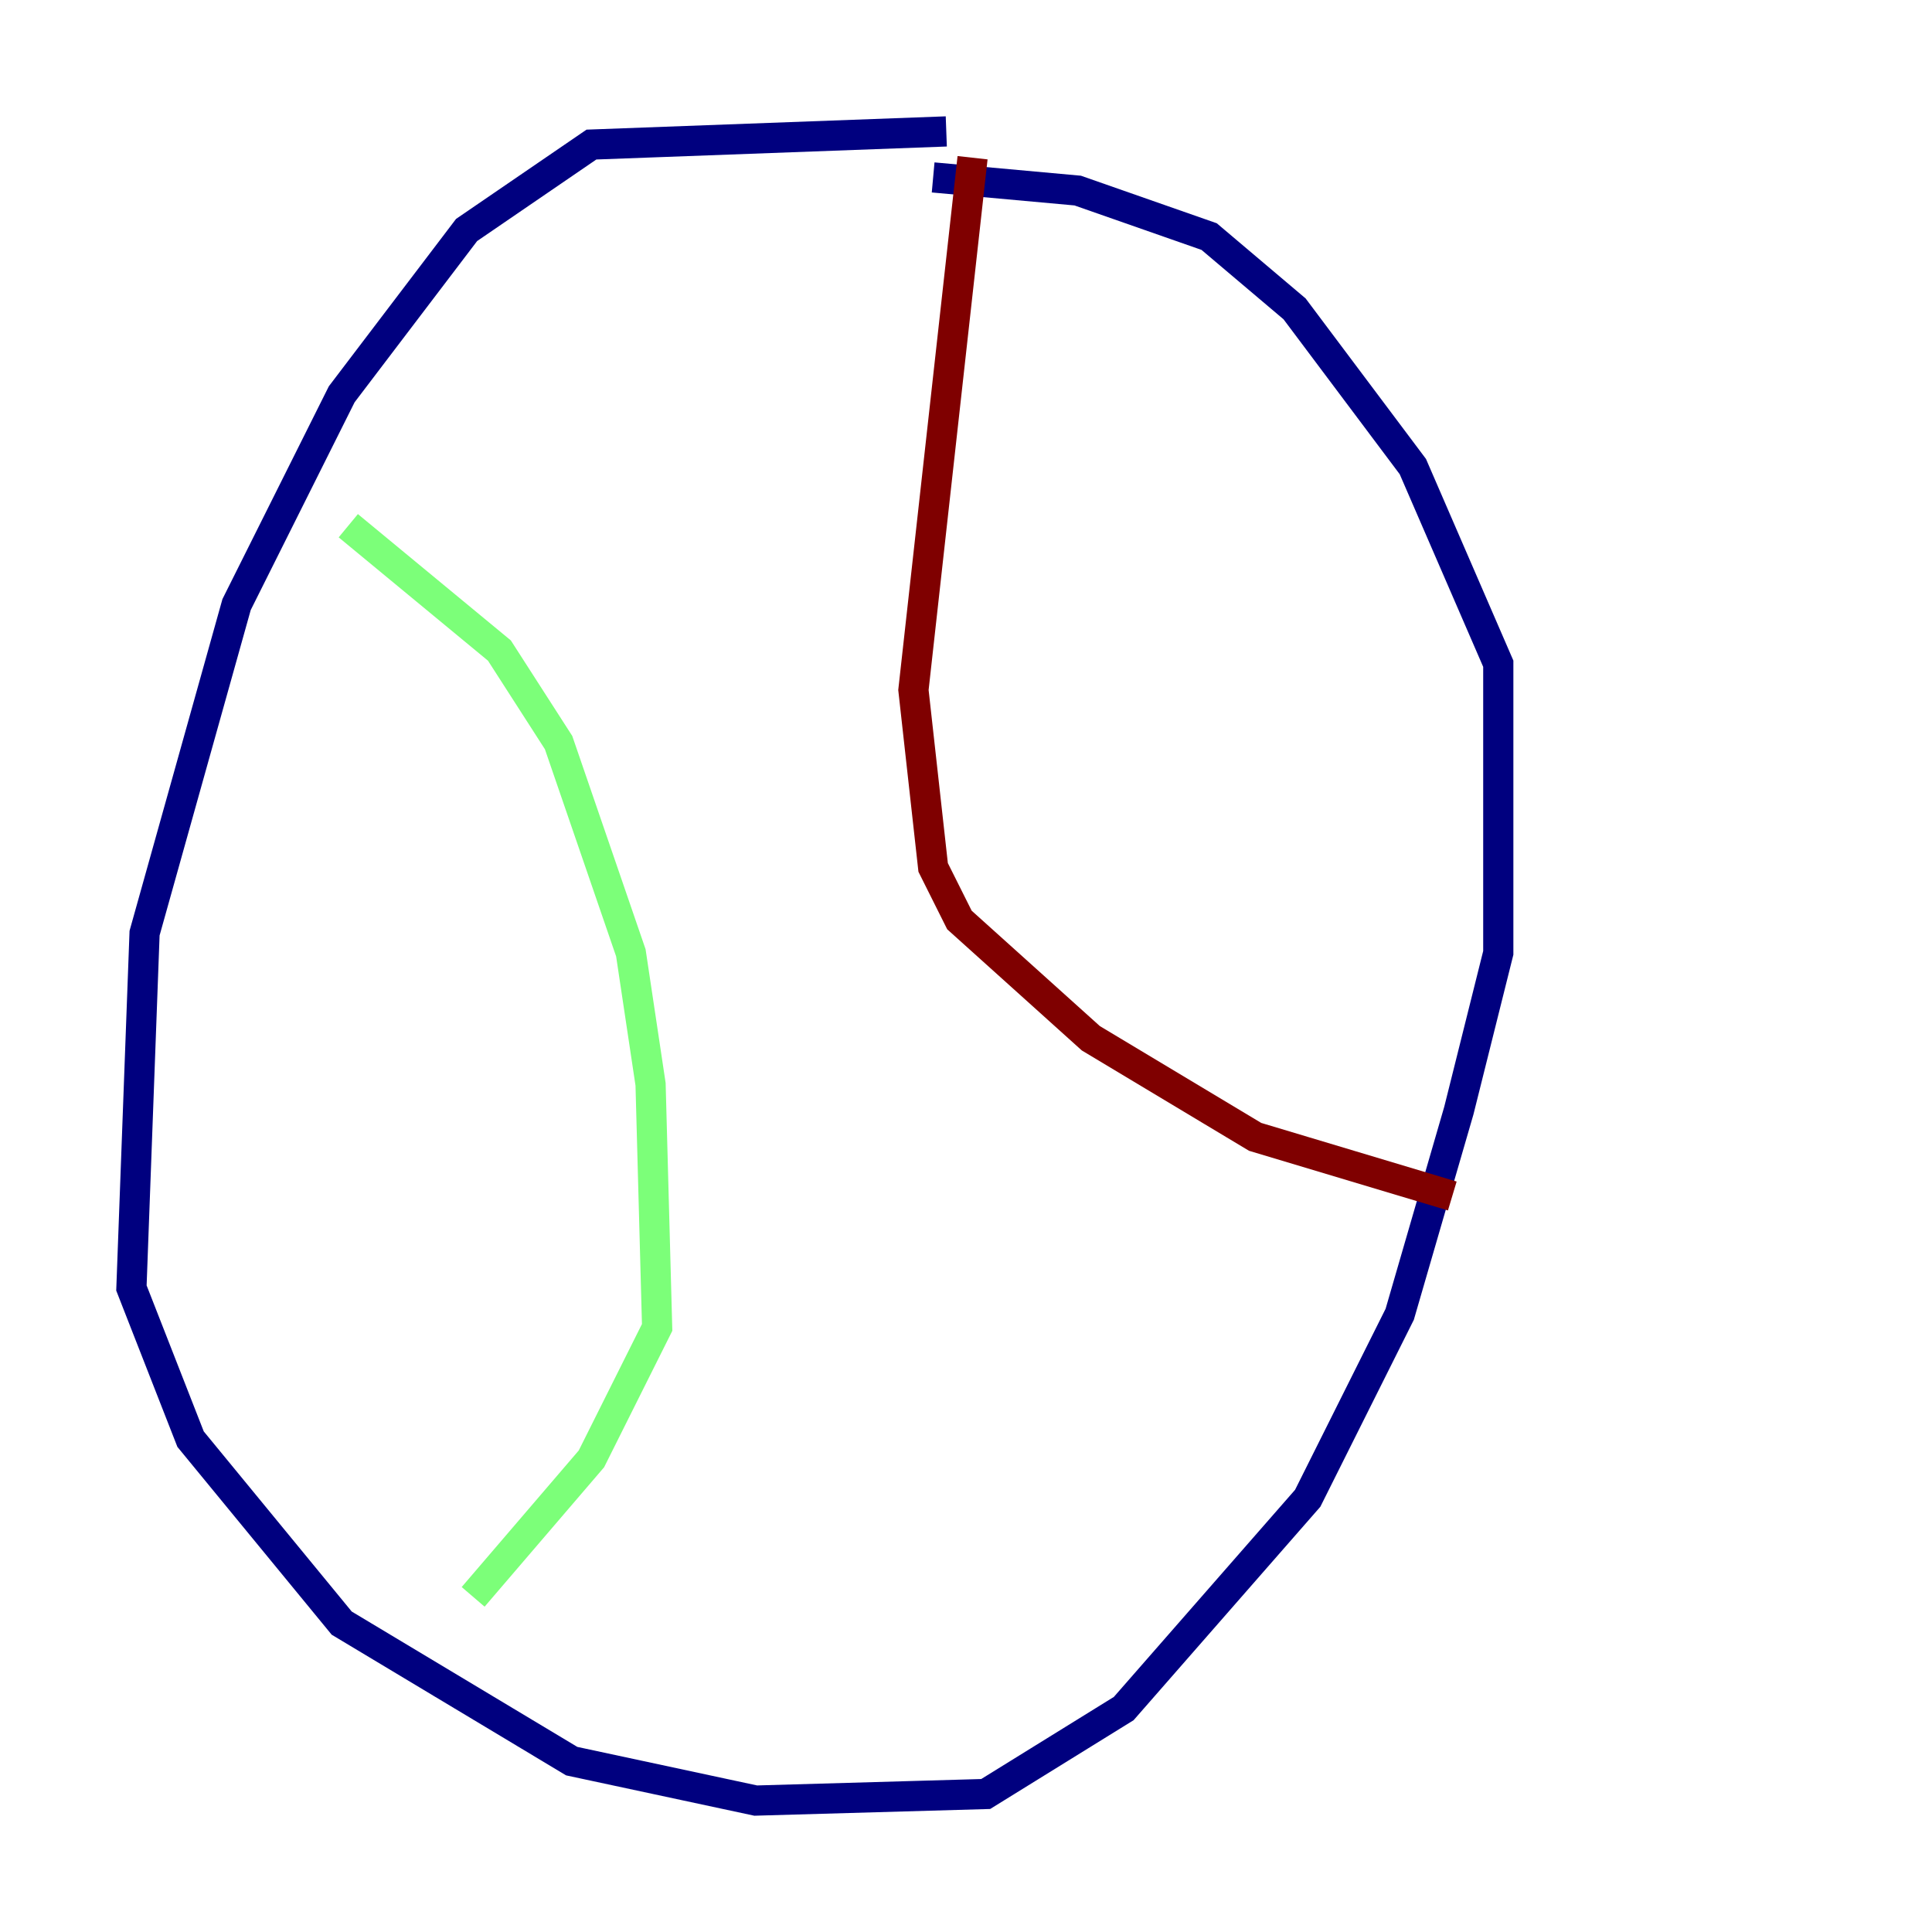 <?xml version="1.0" encoding="utf-8" ?>
<svg baseProfile="tiny" height="128" version="1.2" viewBox="0,0,128,128" width="128" xmlns="http://www.w3.org/2000/svg" xmlns:ev="http://www.w3.org/2001/xml-events" xmlns:xlink="http://www.w3.org/1999/xlink"><defs /><polyline fill="none" points="62.694,8.707 39.184,9.578 30.912,15.238 22.64,26.122 15.674,40.054 9.578,61.823 8.707,85.333 12.626,95.347 22.64,107.537 37.878,116.68 50.068,119.293 65.306,118.857 74.449,113.197 86.639,99.265 92.735,87.075 96.653,73.578 99.265,63.129 99.265,43.973 93.605,30.912 85.769,20.463 80.109,15.674 71.401,12.626 61.823,11.755" stroke="#00007f" stroke-width="2" /><polyline fill="none" points="23.075,34.83 33.088,43.102 37.007,49.197 41.796,63.129 43.102,71.837 43.537,87.946 39.184,96.653 31.347,105.796" stroke="#7cff79" stroke-width="2" /><polyline fill="none" points="64.435,10.449 60.517,45.714 61.823,57.469 63.565,60.952 72.272,68.789 83.156,75.32 96.218,79.238" stroke="#7f0000" stroke-width="2" /></svg>